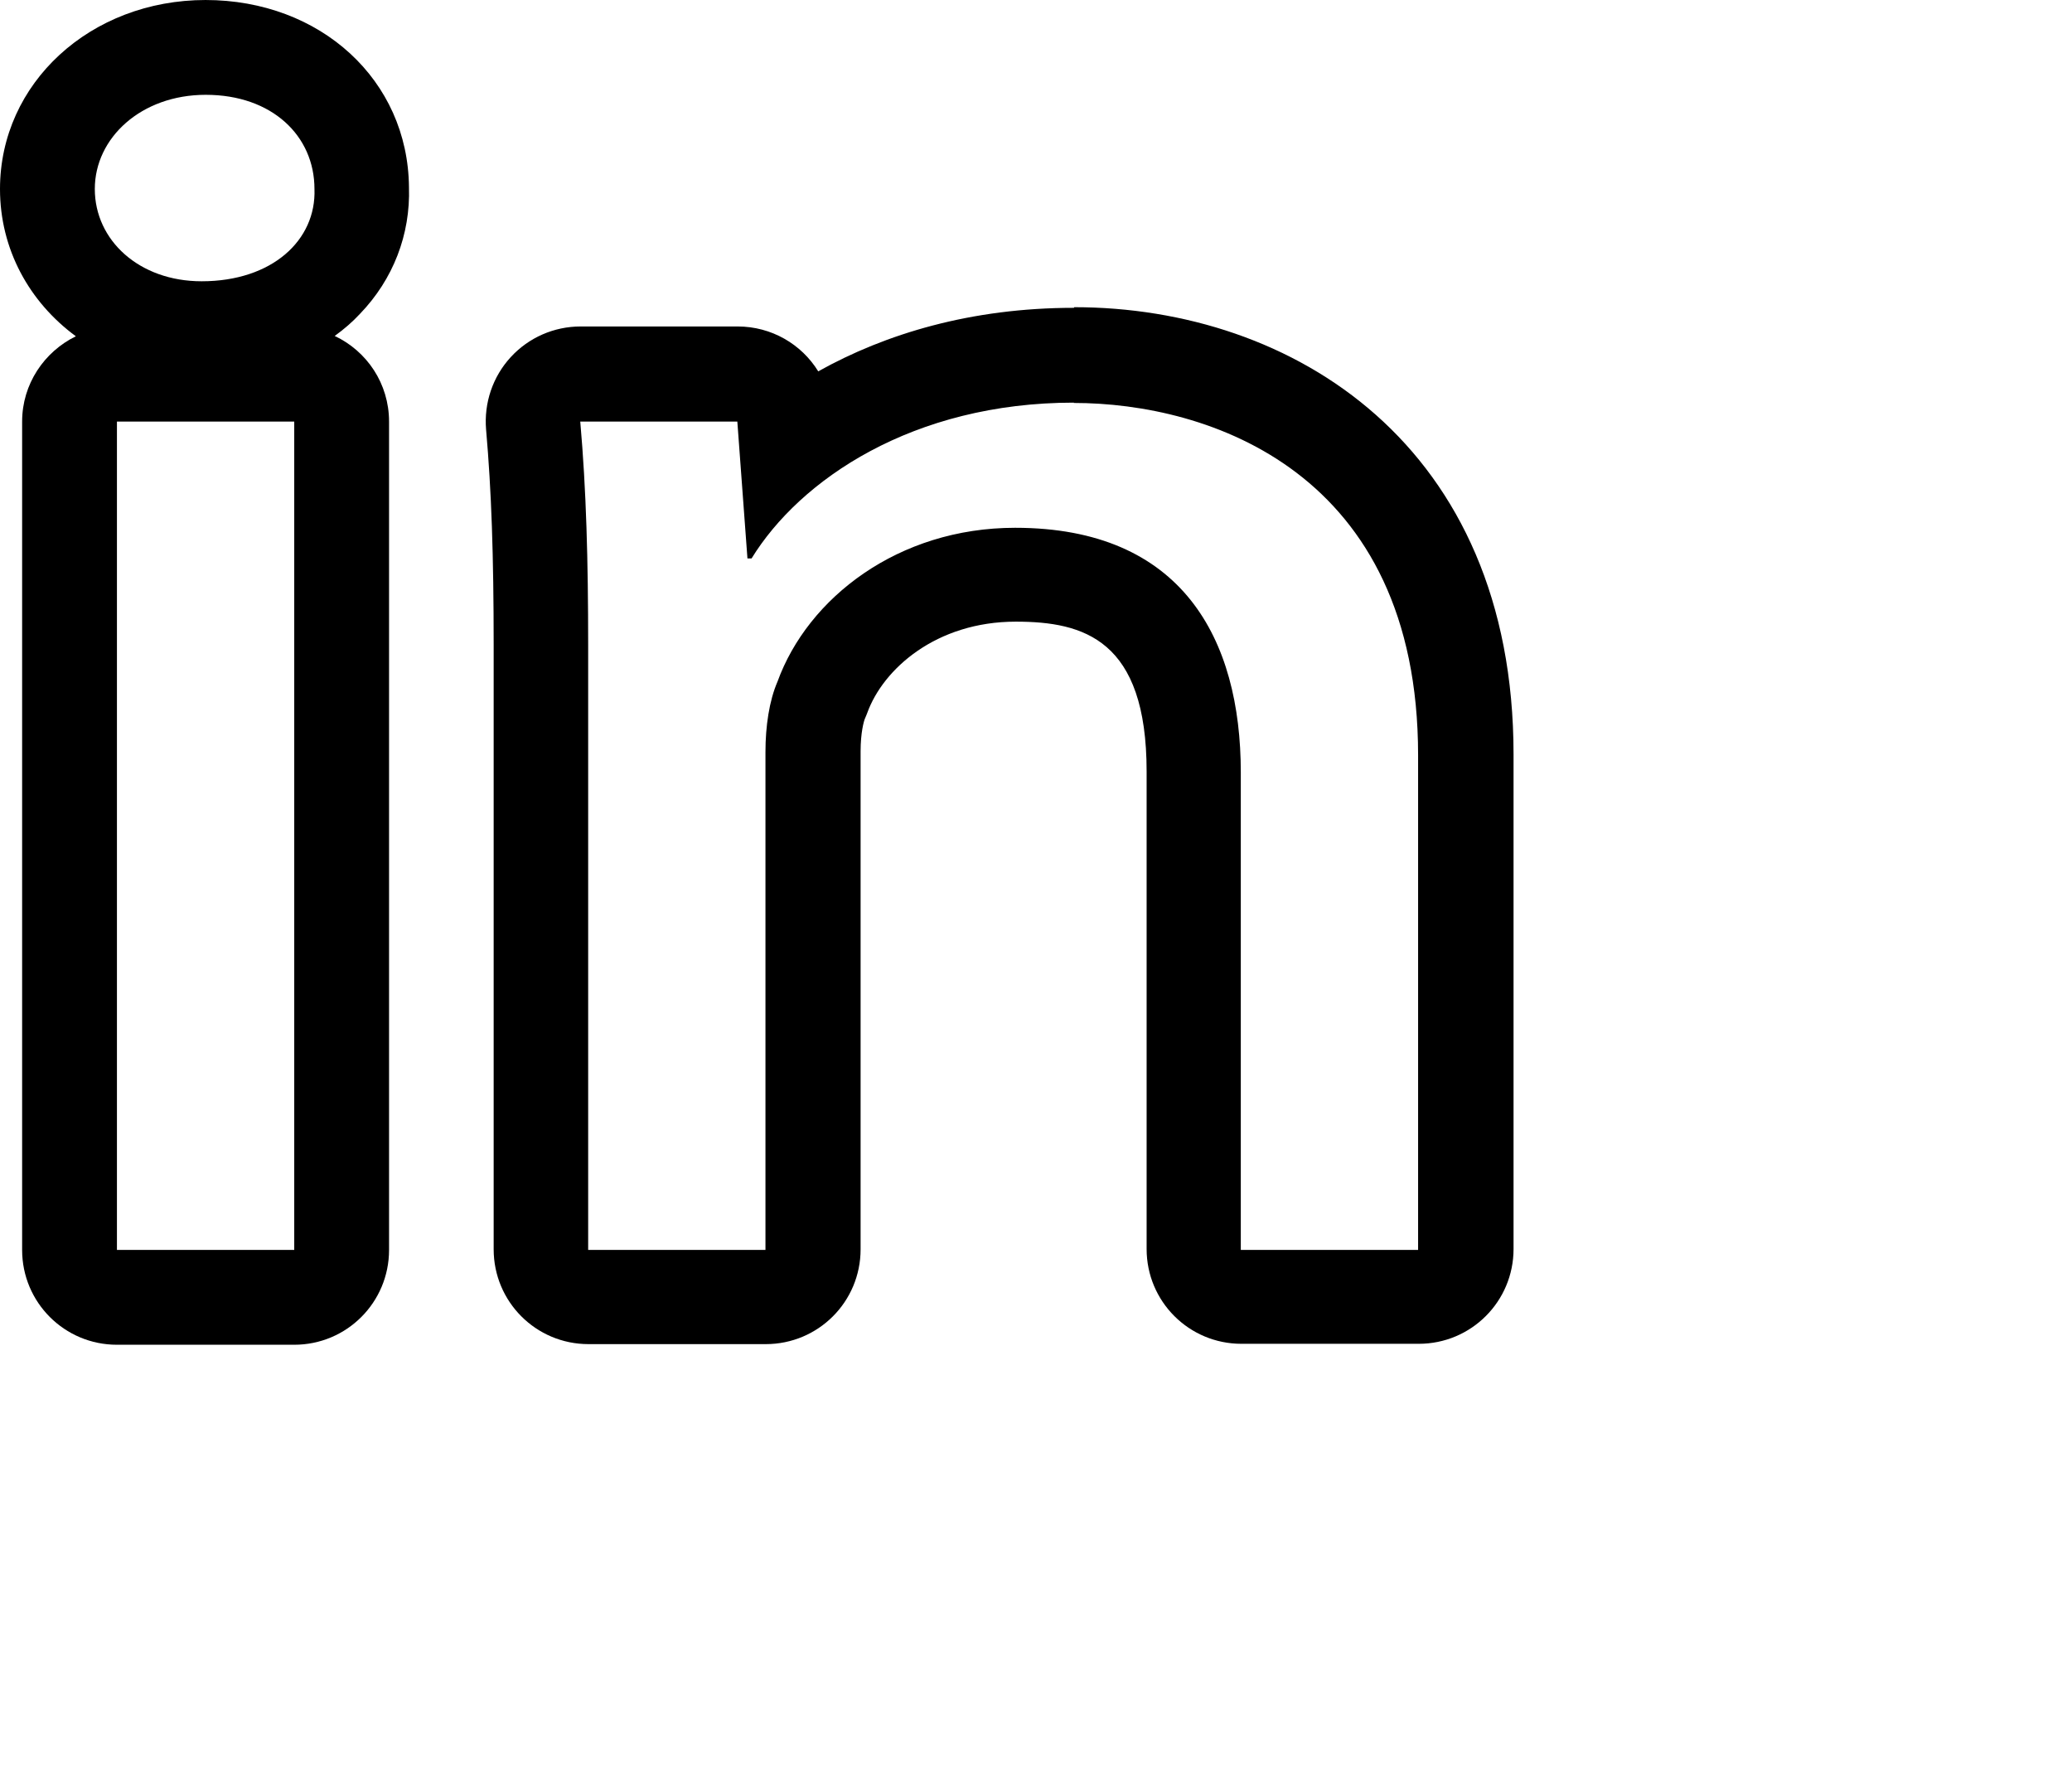 <?xml version="1.0" encoding="UTF-8"?><svg id="Laag_1" xmlns="http://www.w3.org/2000/svg" viewBox="0 0 65.56 56.67"><path d="M6.51,3c2.1,0,3.44,1.3,3.44,2.98,.06,1.62-1.34,2.92-3.57,2.92-1.98,0-3.38-1.3-3.38-2.92s1.47-2.98,3.51-2.98m2.8,10.34v26.21H3.7V13.34h5.61M6.51,0C2.86,0,0,2.63,0,5.98c0,1.91,.93,3.58,2.4,4.66-1,.49-1.7,1.51-1.7,2.7v26.21c0,1.66,1.34,3,3,3h5.61c1.66,0,3-1.34,3-3V13.34c0-1.2-.7-2.23-1.72-2.71,.29-.21,.56-.44,.8-.7,1.05-1.09,1.6-2.51,1.55-4.01-.03-3.38-2.79-5.92-6.44-5.92h0Z"/><path d="M33.97,12.75c4.27,0,10.9,2.17,10.9,11.15v15.65h-5.61v-15.11c0-4.22-1.85-7.74-7.14-7.74-3.7,0-6.56,2.22-7.52,4.87-.26,.6-.38,1.41-.38,2.22v15.76h-5.61V20.43c0-2.71-.06-4.93-.25-7.09h4.97l.32,4.33h.13c1.53-2.49,5.1-4.93,10.2-4.93m0-3c-3.25,0-5.96,.82-8.09,2.01-.53-.86-1.48-1.42-2.55-1.42h-4.97c-.84,0-1.64,.35-2.21,.97-.57,.62-.85,1.45-.78,2.29,.17,1.94,.24,3.98,.24,6.83v19.11c0,1.66,1.34,3,3,3h5.61c1.66,0,3-1.34,3-3v-15.76c0-.58,.1-.95,.14-1.04,.02-.05,.05-.11,.07-.17,.5-1.39,2.18-2.89,4.7-2.89,2.15,0,4.14,.57,4.14,4.74v15.11c0,1.66,1.34,3,3,3h5.61c1.66,0,3-1.34,3-3v-15.65c0-9.78-6.98-14.15-13.9-14.15h0Z"/></svg>